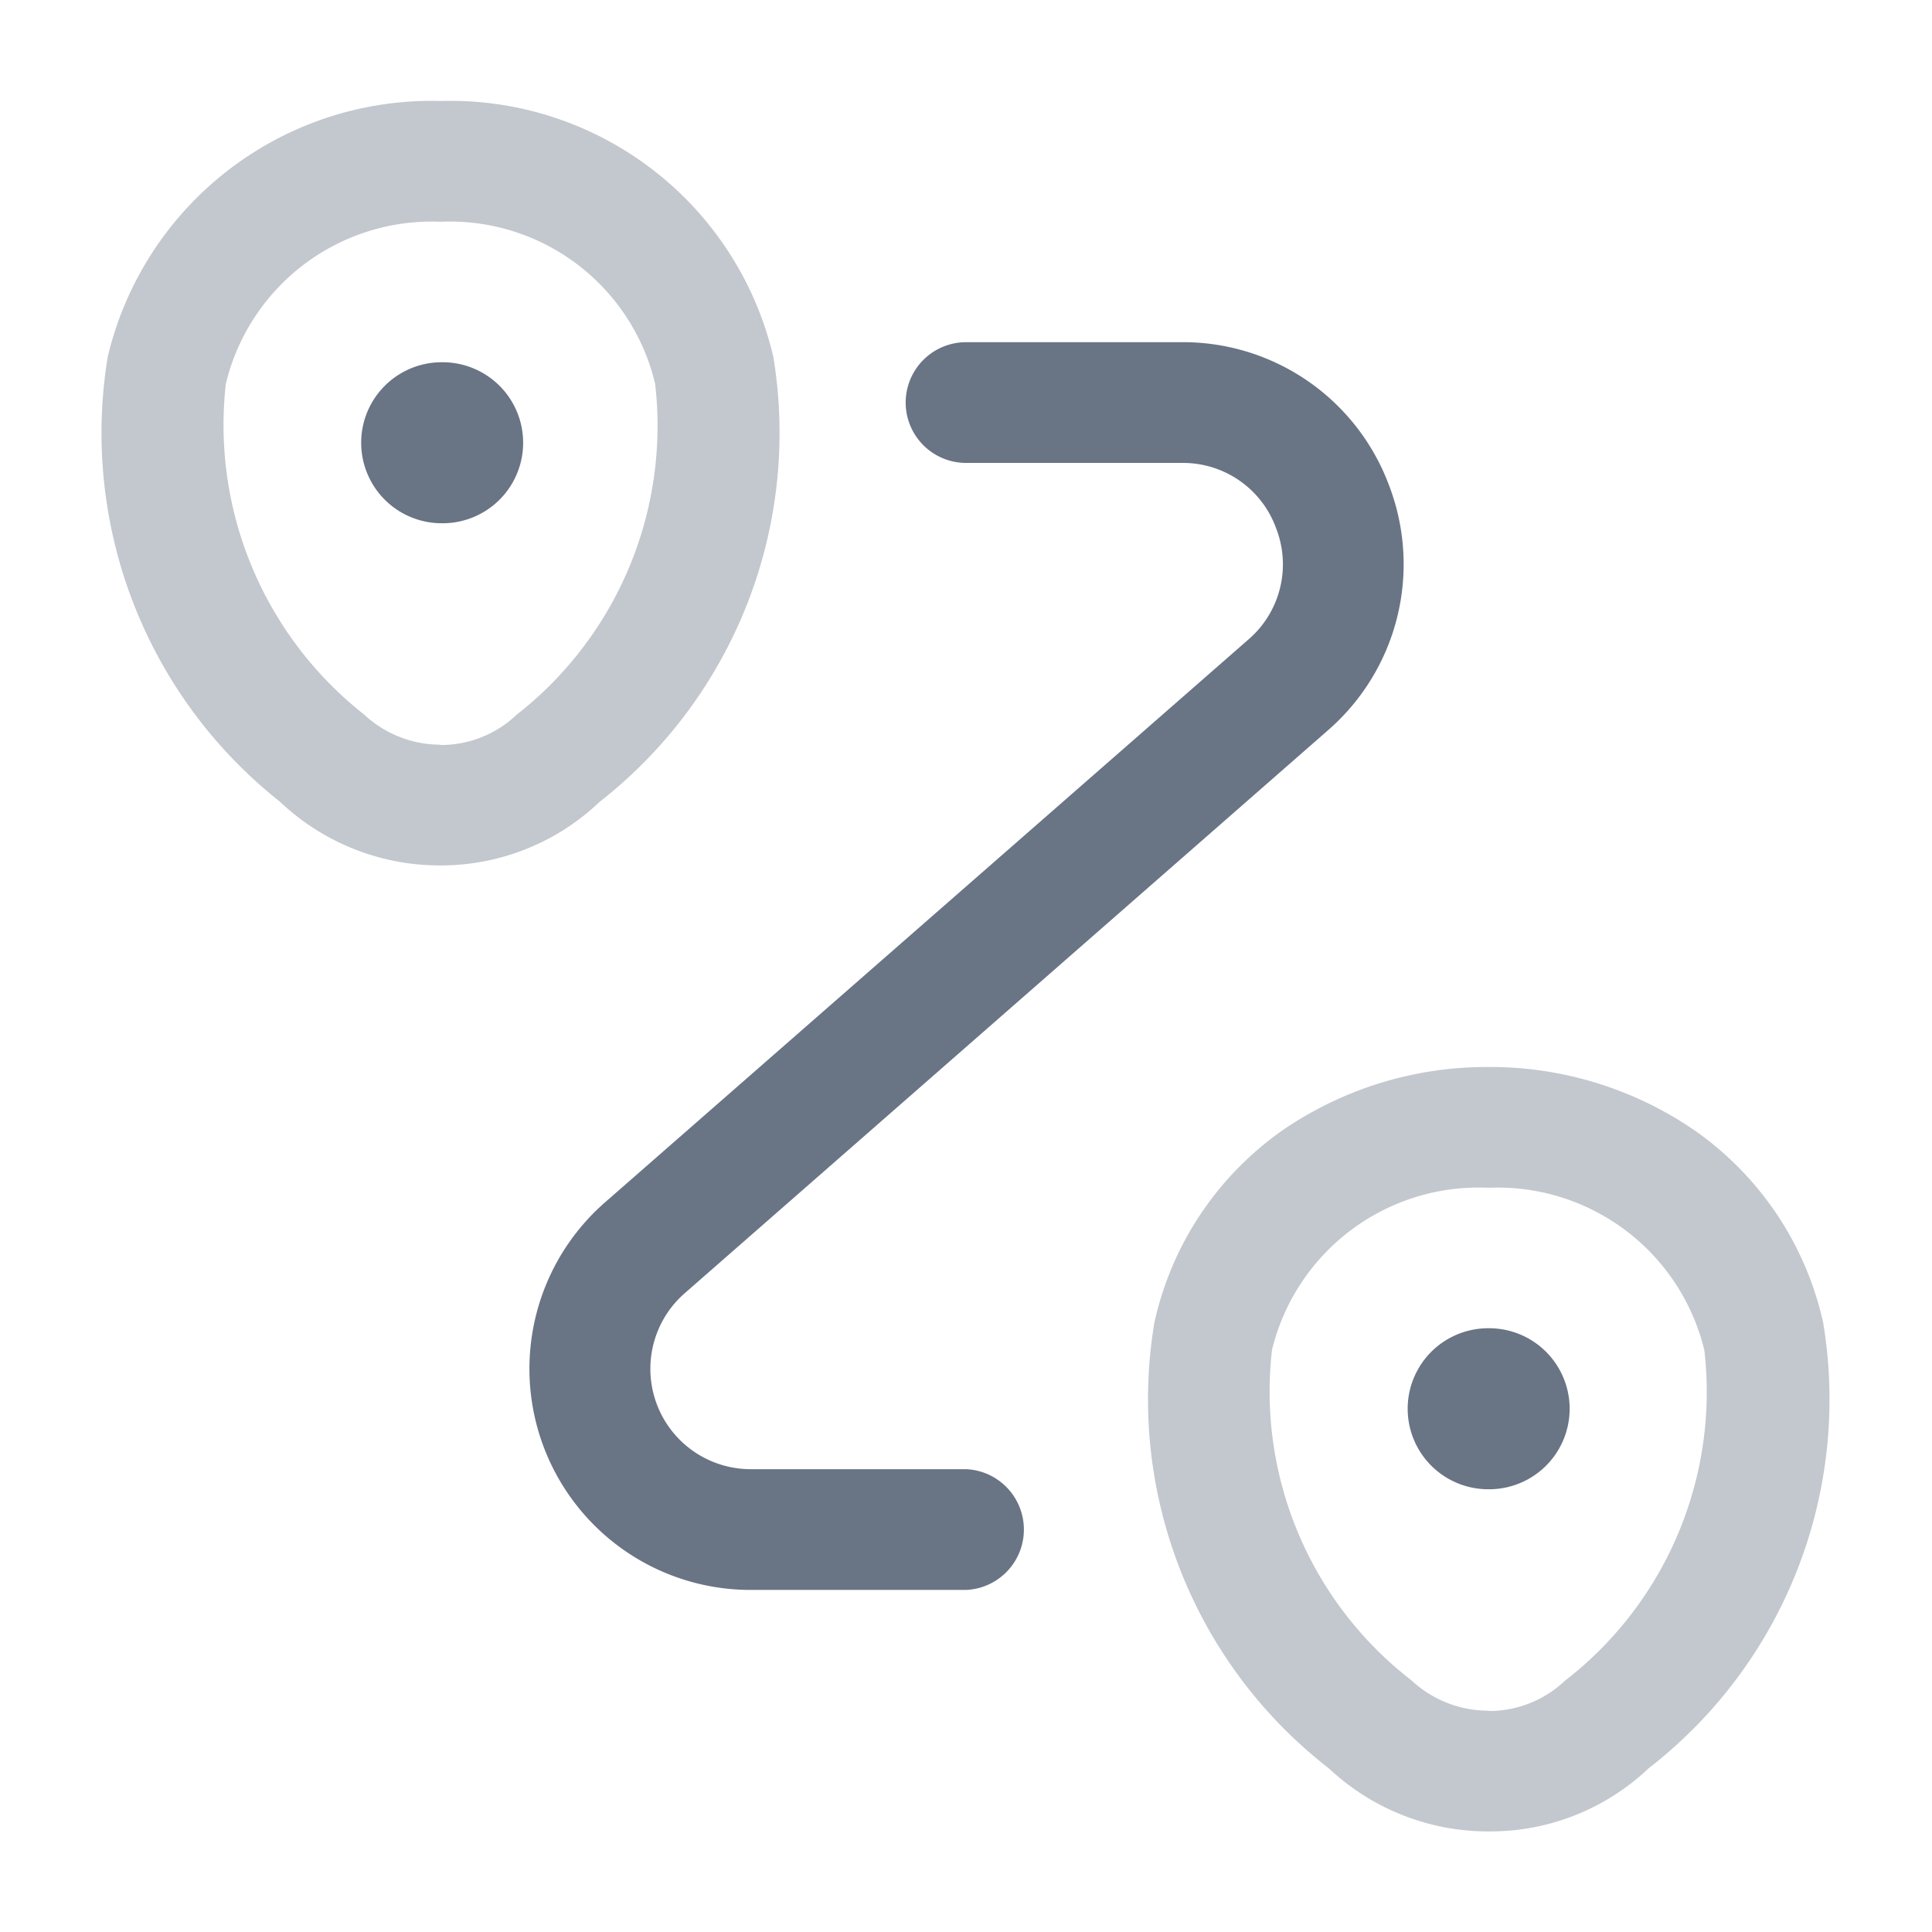 <svg id="routing" xmlns="http://www.w3.org/2000/svg" width="18" height="18" viewBox="0 0 18 18">
  <path id="Vector" d="M2.44-.75a3.09,3.09,0,0,1,3.1,2.384A4.363,4.363,0,0,1,3.921,5.78a2.142,2.142,0,0,1-1.483.592A2.165,2.165,0,0,1,.949,5.784L.944,5.779A4.379,4.379,0,0,1-.661,1.632,3.1,3.1,0,0,1,2.44-.75Zm0,6a1.021,1.021,0,0,0,.707-.281A3.416,3.416,0,0,0,4.439,1.886a1.965,1.965,0,0,0-2-1.511,1.973,1.973,0,0,0-2,1.51,3.432,3.432,0,0,0,1.287,3.08A1.044,1.044,0,0,0,2.437,5.247Z" transform="translate(1.665 1.691)" fill="#697485" opacity="0.4"/>
  <path id="Vector-2" data-name="Vector" d="M2.452-.75A3.361,3.361,0,0,1,4.37-.161a2.968,2.968,0,0,1,1.2,1.793,4.347,4.347,0,0,1-1.624,4.15,2.145,2.145,0,0,1-1.485.59A2.17,2.17,0,0,1,.964,5.784,4.349,4.349,0,0,1-.661,1.632,2.968,2.968,0,0,1,.534-.161,3.361,3.361,0,0,1,2.452-.75Zm0,6a1.026,1.026,0,0,0,.711-.281,3.4,3.4,0,0,0,1.3-3.081A1.982,1.982,0,0,0,2.452.375,1.982,1.982,0,0,0,.435,1.885a3.4,3.4,0,0,0,1.3,3.08A1.048,1.048,0,0,0,2.456,5.247Z" transform="translate(11.416 10.691)" fill="#697485" opacity="0.4"/>
  <path id="Vector-3" data-name="Vector" d="M3.321,10.875H1.311A2.06,2.06,0,0,1-.041,7.263L5.95,2.022A.924.924,0,0,0,6.21.983.922.922,0,0,0,5.331.375H3.321a.563.563,0,0,1-.562-.562A.563.563,0,0,1,3.321-.75h2.01A2.048,2.048,0,0,1,7.263.586a2.05,2.05,0,0,1-.571,2.281L.7,8.111A.935.935,0,0,0,1.311,9.75h2.01a.563.563,0,0,1,0,1.125Z" transform="translate(5.679 3.938)" fill="#697485"/>
  <path id="Vector-4" data-name="Vector" d="M.395,1H.386a.75.75,0,1,1,0-1.5H.395a.75.75,0,0,1,0,1.5Z" transform="translate(3.729 3.875)" fill="#697485"/>
  <path id="Vector-5" data-name="Vector" d="M.395,1H.386a.75.75,0,1,1,0-1.5H.395a.75.75,0,0,1,0,1.5Z" transform="translate(13.479 12.875)" fill="#697485"/>
  <path id="Vector-6" data-name="Vector" d="M0,0H18V18H0Z" transform="translate(18 18) rotate(180)" fill="none" opacity="0"/>
</svg>
